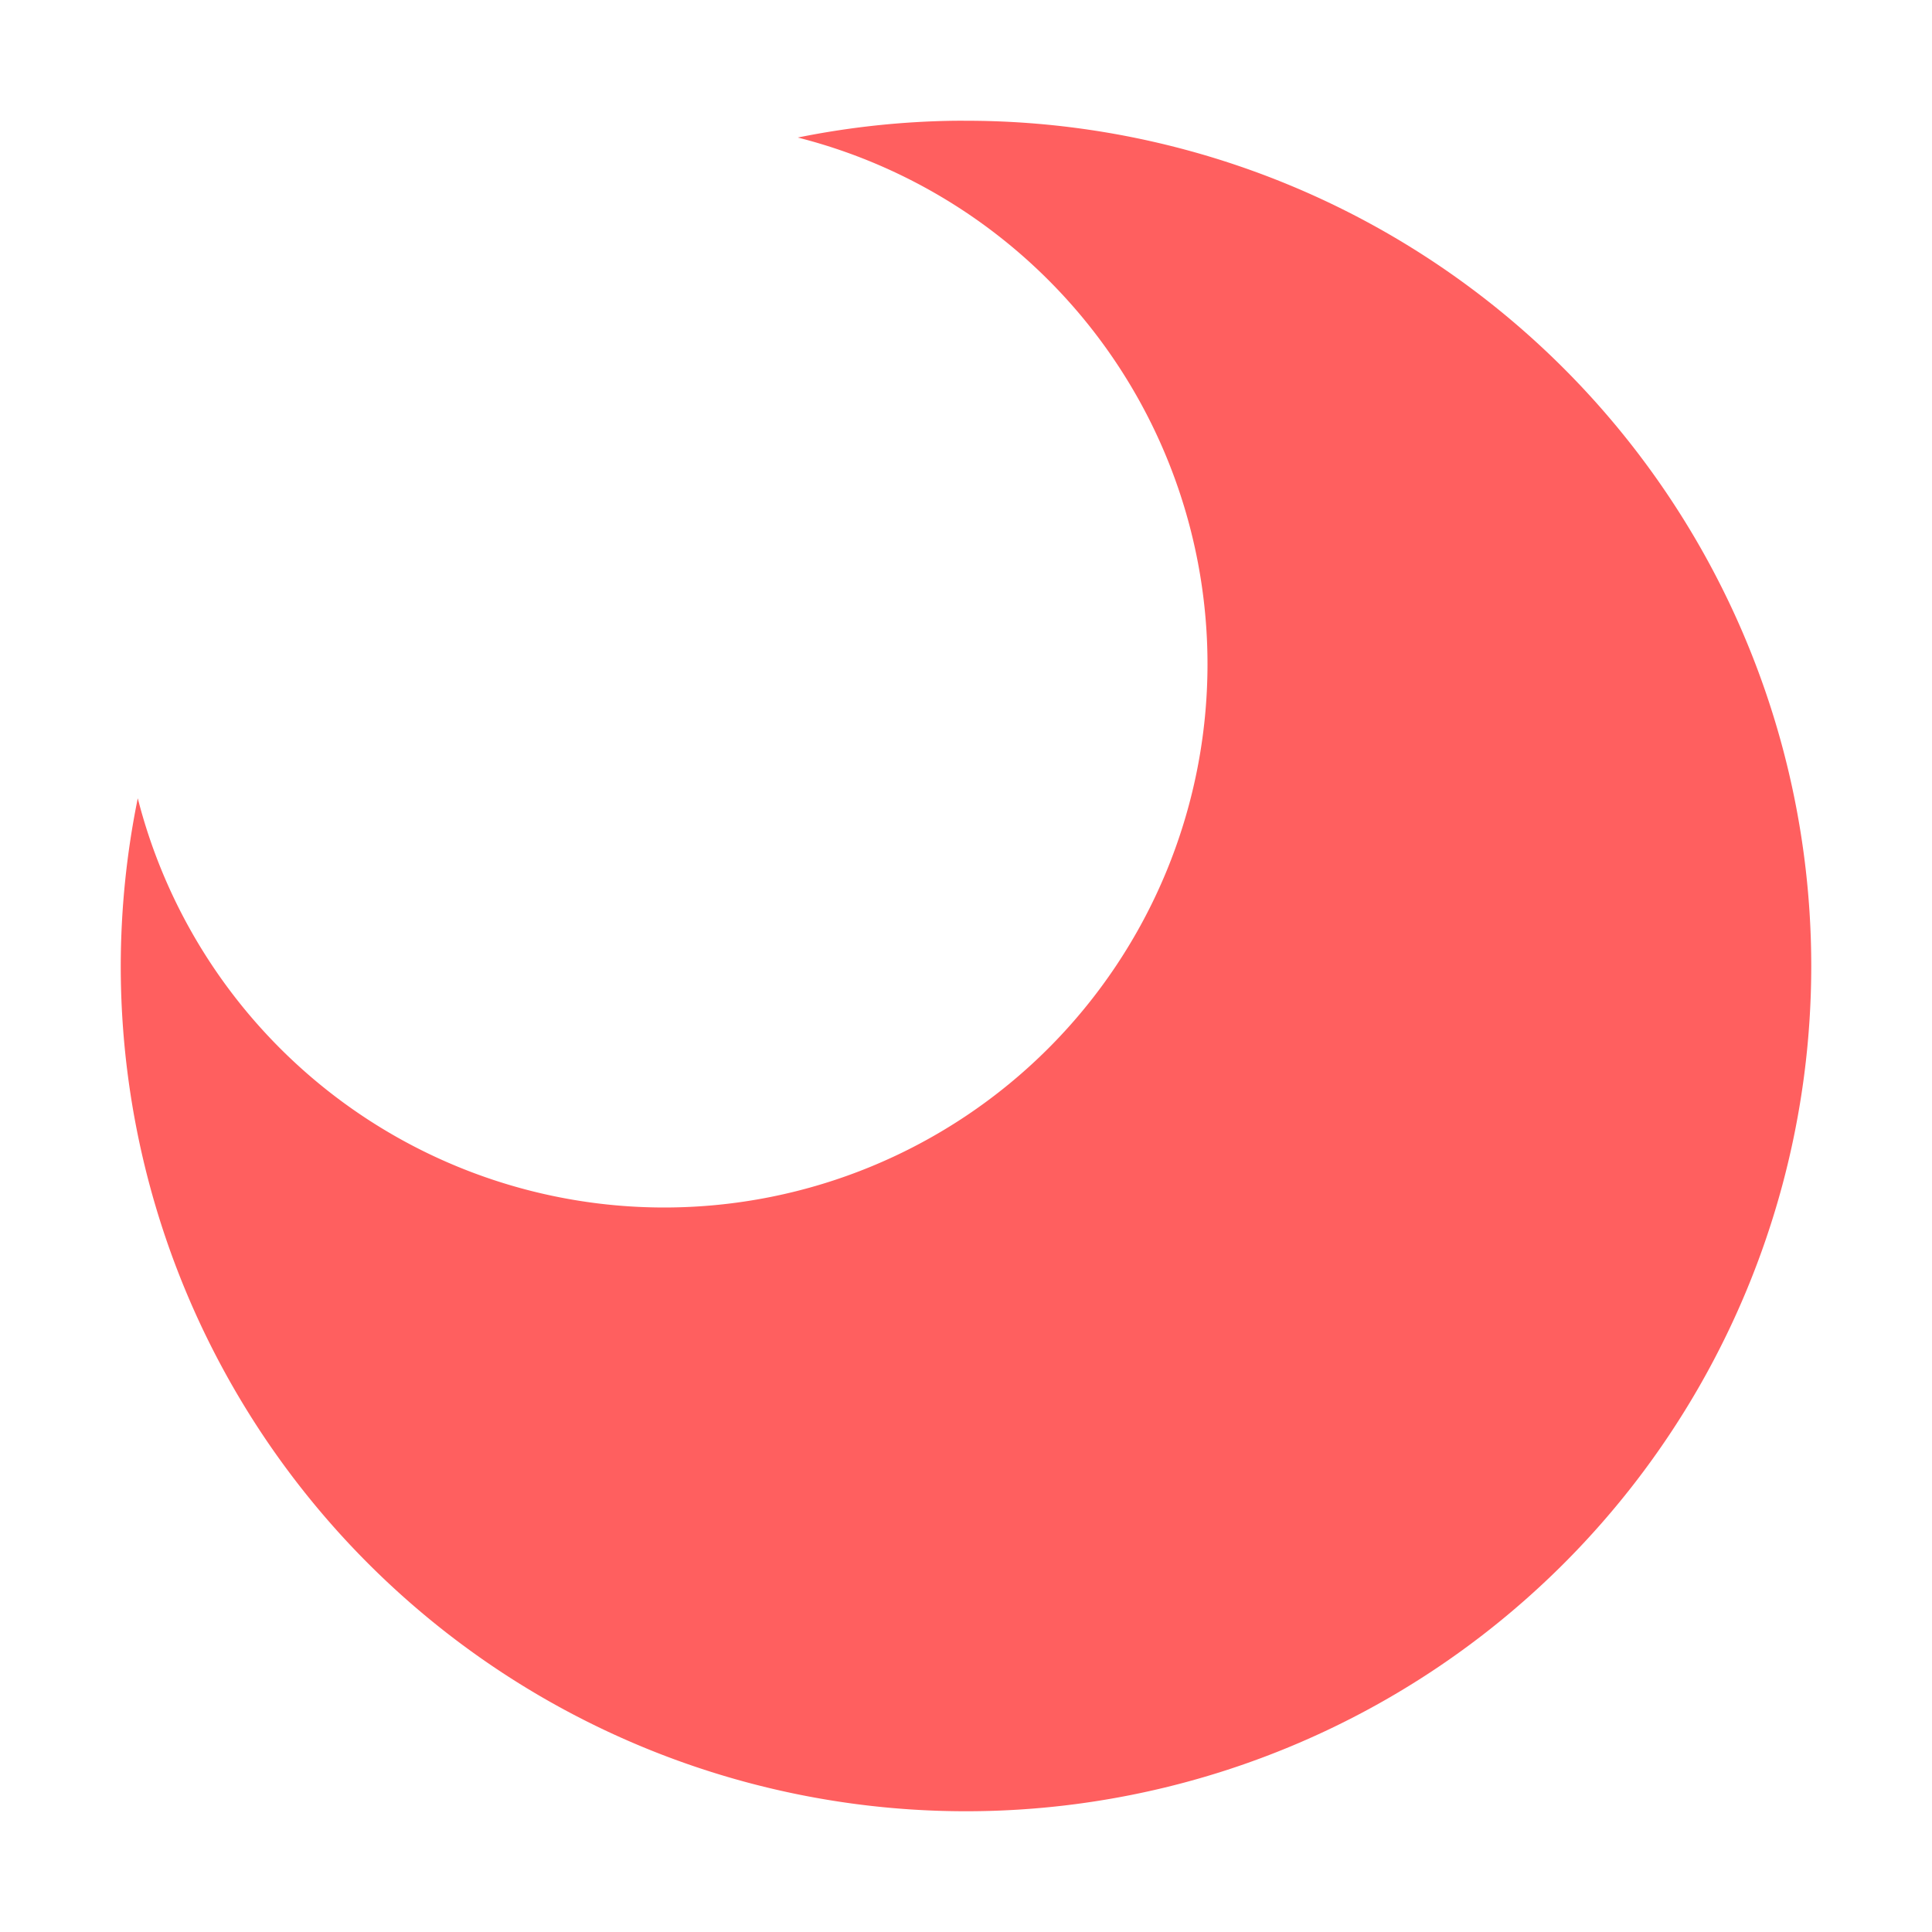 <svg height="16" viewBox="0 0 16 16" width="16" xmlns="http://www.w3.org/2000/svg"><path d="m7.906 1a7 7 0 0 0 -1.299.139 4.5 4.5 0 0 1 3.393 4.361 4.5 4.5 0 0 1 -4.5 4.5 4.5 4.5 0 0 1 -4.359-3.389 7 7 0 0 0 -.141 1.389 7 7 0 0 0 7 7 7 7 0 0 0 7-7 7 7 0 0 0 -7-7 7 7 0 0 0 -.094 0z" fill="#ff5f5f" stroke-width=".365"/></svg>
